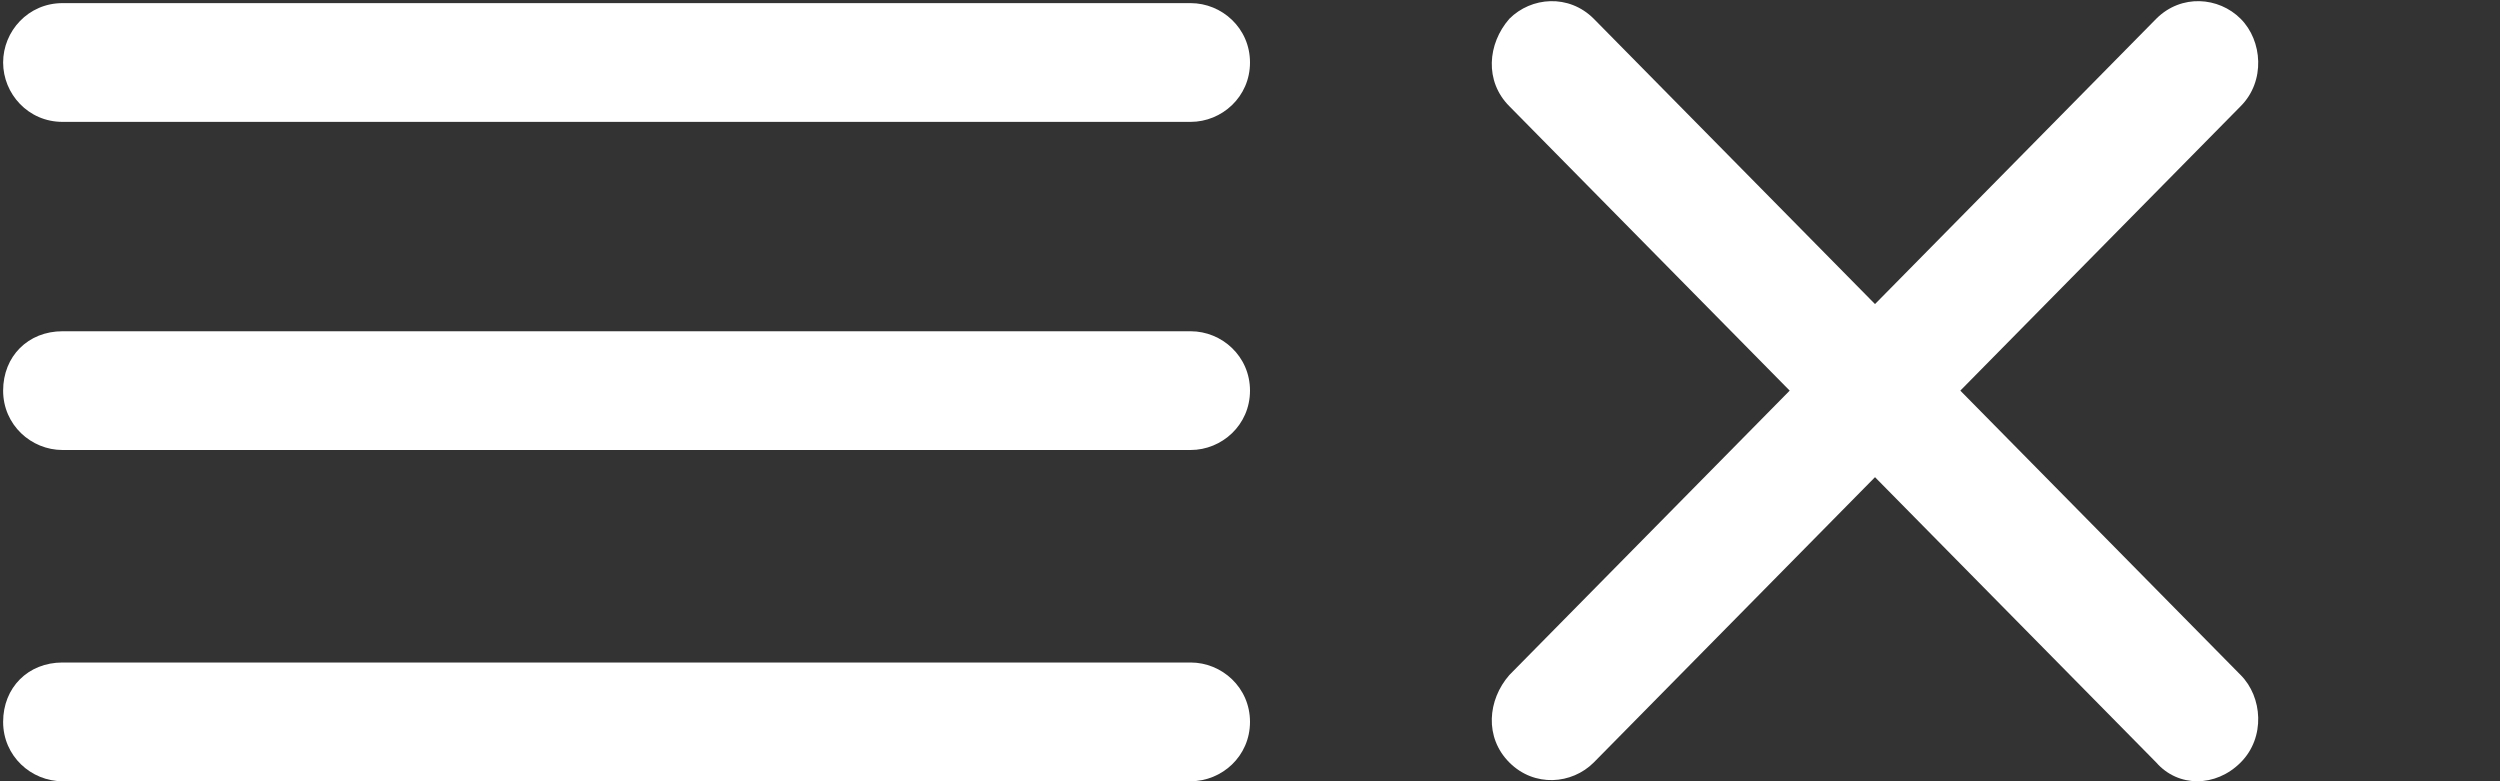 <?xml version="1.0" encoding="utf-8"?>
<!-- Generator: Adobe Illustrator 18.1.1, SVG Export Plug-In . SVG Version: 6.00 Build 0)  -->
<svg version="1.1" id="Layer_1" xmlns="http://www.w3.org/2000/svg" xmlns:xlink="http://www.w3.org/1999/xlink" x="0px" y="0px"
	 width="80px" height="25px" viewBox="-979.6 948.5 80 25" enable-background="new -979.6 948.5 80 25" xml:space="preserve">
<rect x="-979.6" y="948.5" width="80" height="25" fill="#333333" stroke="none"/>
<g>
	<path fill="#FFFFFF" d="M-941.5,973.5h-36.1c-1,0-1.9-0.8-1.9-1.9s0.8-1.9,1.9-1.9h36.1c1,0,1.9,0.8,1.9,1.9
		S-940.5,973.5-941.5,973.5z"/>
	<path fill="#FFFFFF" d="M-941.5,962.9h-36.1c-1,0-1.9-0.8-1.9-1.9s0.8-1.9,1.9-1.9h36.1c1,0,1.9,0.8,1.9,1.9
		S-940.5,962.9-941.5,962.9z"/>
	<path fill="#FFFFFF" d="M-941.5,952.4h-36.1c-1.1,0-1.9-0.9-1.9-1.9c0-1,0.8-1.9,1.9-1.9h36.1c1,0,1.9,0.8,1.9,1.9
		S-940.5,952.4-941.5,952.4z"/>
</g>
<g>
	<path fill="#FFFFFF" d="M-910.6,972.9l-20.7-21c-0.8-0.8-0.7-2,0-2.8c0.7-0.7,1.9-0.8,2.7,0l20.7,21c0.7,0.7,0.8,2,0,2.8
		C-908.7,973.7-909.9,973.7-910.6,972.9z"/>
	<path fill="#FFFFFF" d="M-931.3,970.1l20.7-21c0.8-0.8,2-0.7,2.7,0c0.7,0.7,0.8,2,0,2.8l-20.7,21c-0.7,0.7-1.9,0.8-2.7,0
		C-932.1,972.1-932,970.9-931.3,970.1z"/>
</g>
</svg>
